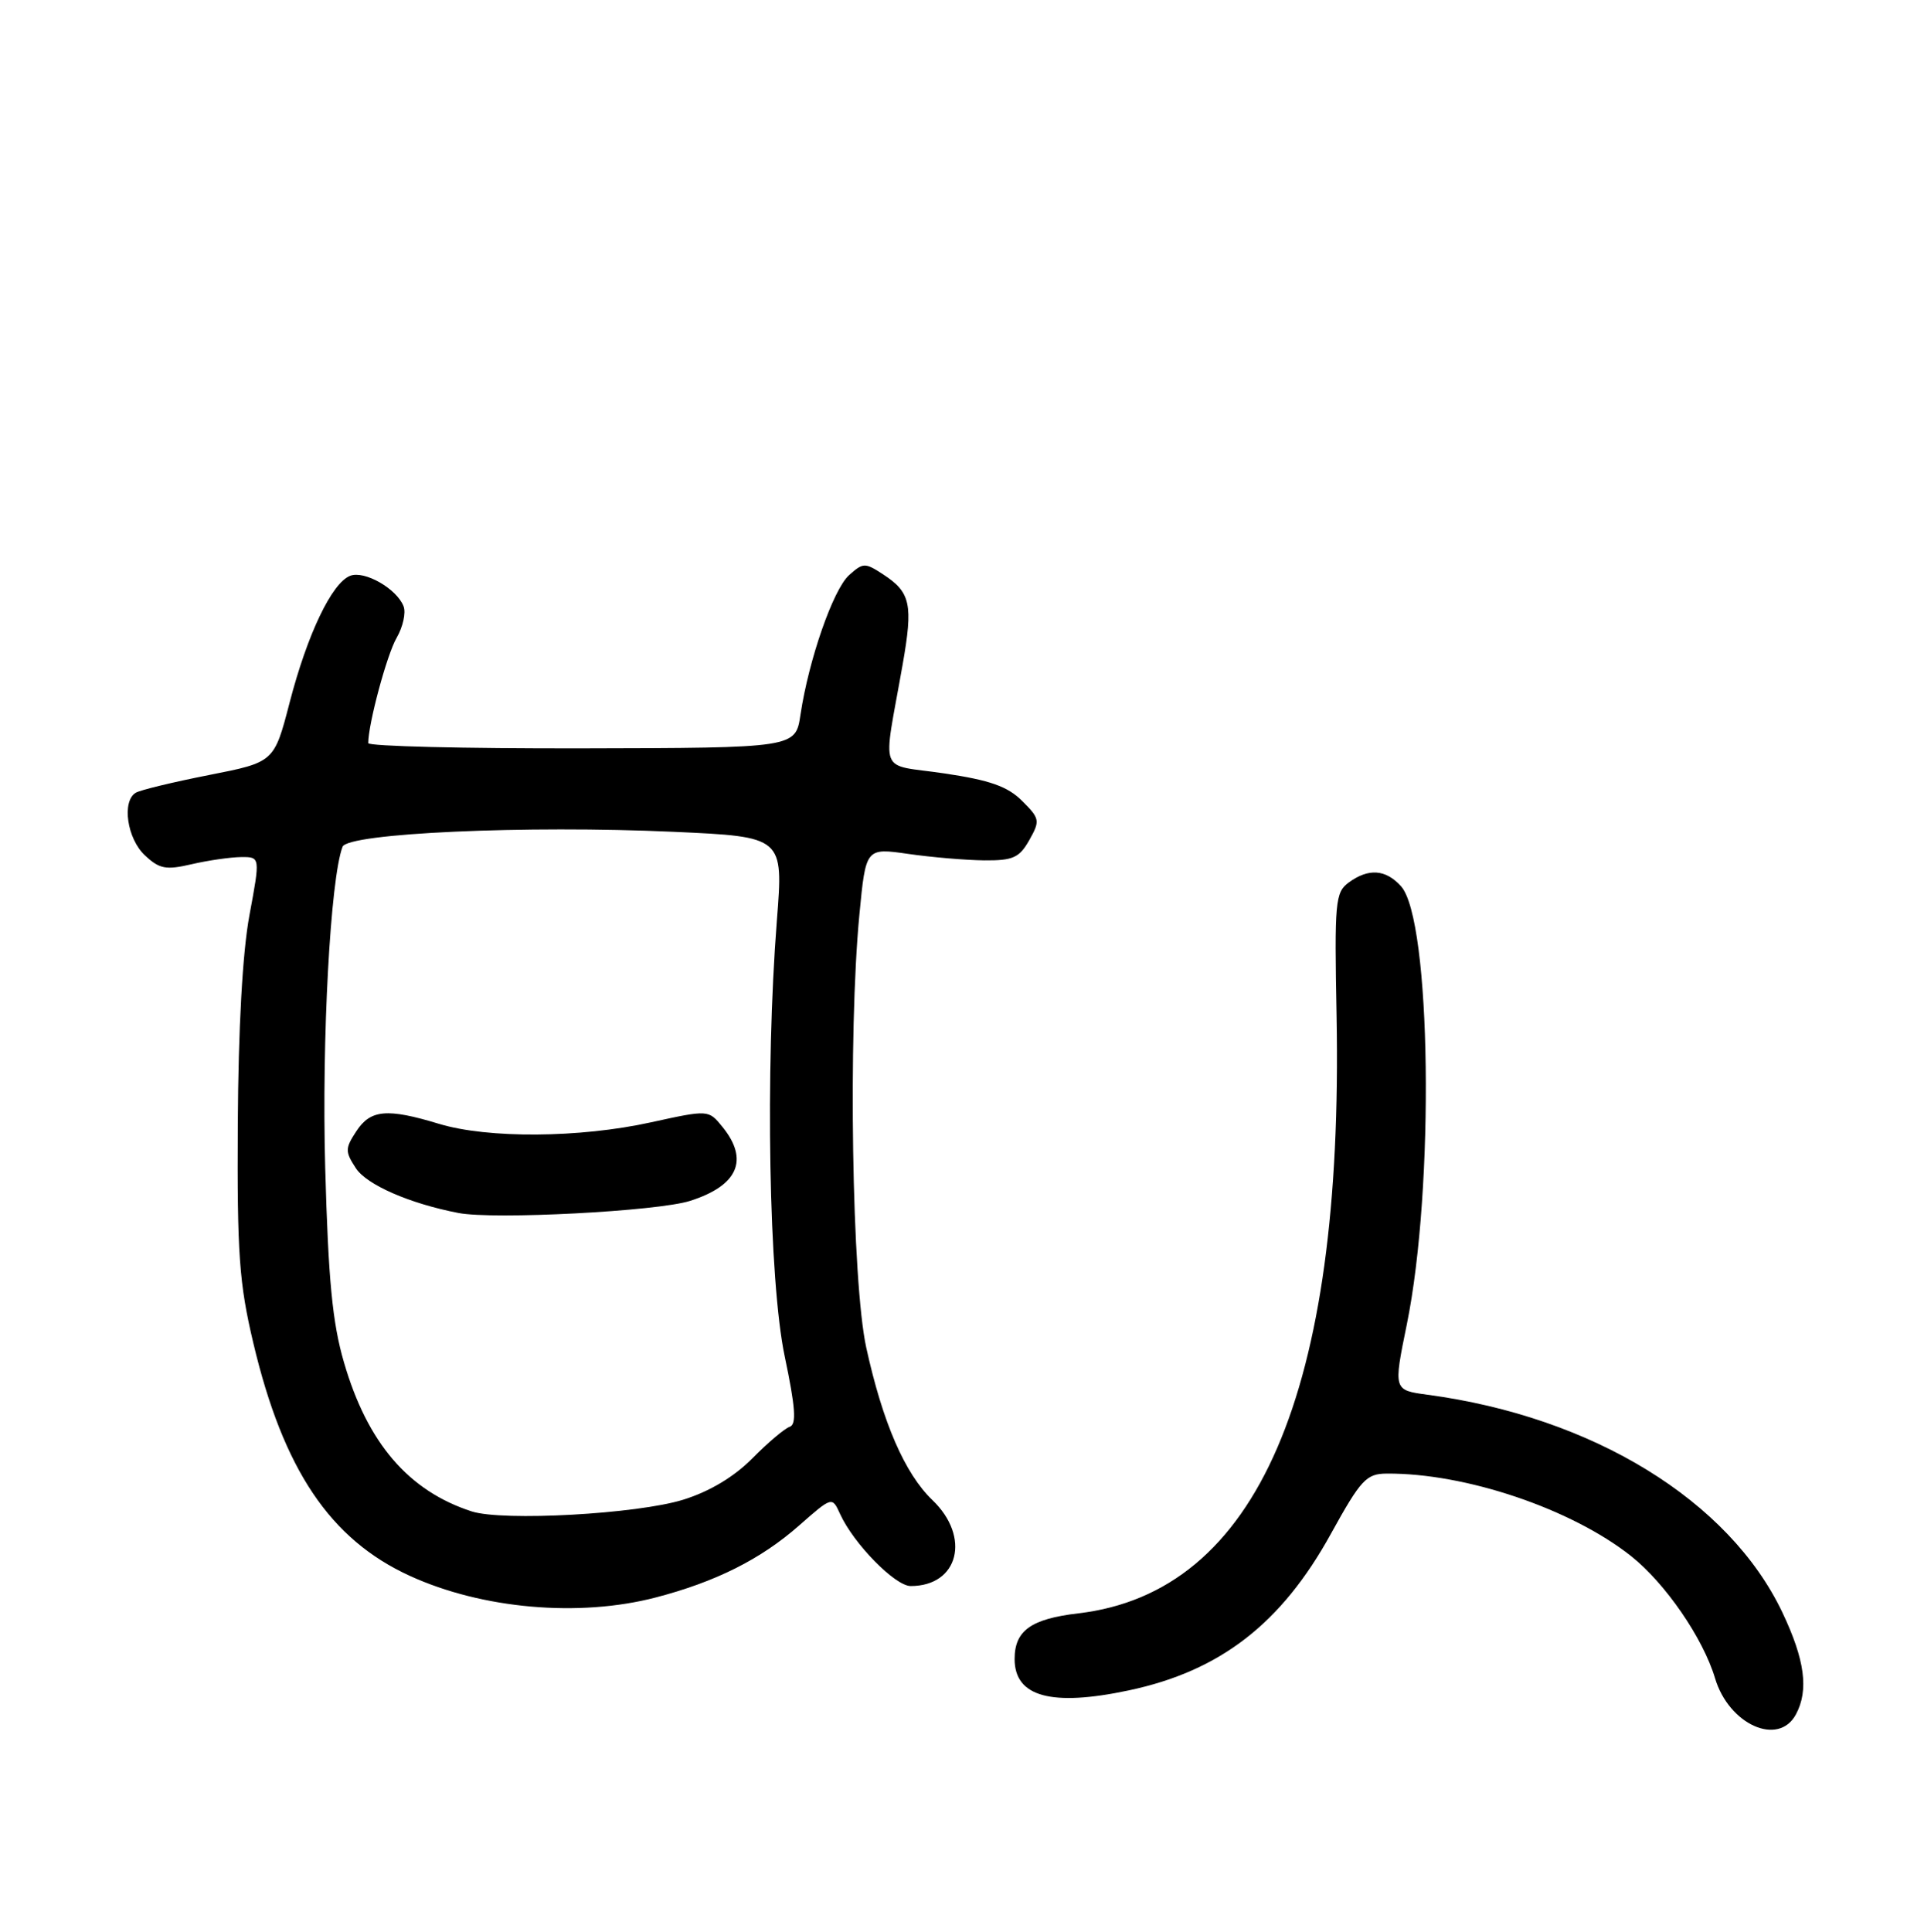 <?xml version="1.0" encoding="UTF-8" standalone="no"?>
<!DOCTYPE svg PUBLIC "-//W3C//DTD SVG 1.1//EN" "http://www.w3.org/Graphics/SVG/1.1/DTD/svg11.dtd" >
<svg xmlns="http://www.w3.org/2000/svg" xmlns:xlink="http://www.w3.org/1999/xlink" version="1.1" viewBox="0 0 256 257">
 <g >
 <path fill="currentColor"
d=" M 238.96 228.07 C 240.69 224.85 240.15 220.81 237.15 214.50 C 230.07 199.62 211.95 188.50 189.95 185.55 C 185.40 184.94 185.40 184.94 187.18 176.22 C 190.90 158.02 190.43 122.34 186.41 117.90 C 184.37 115.64 182.09 115.48 179.45 117.41 C 177.66 118.72 177.55 119.98 177.84 135.16 C 178.78 185.24 167.29 211.83 143.49 214.63 C 137.17 215.37 135.00 216.93 135.00 220.71 C 135.00 225.73 139.88 227.07 150.20 224.88 C 162.36 222.30 170.50 216.00 177.08 204.06 C 181.07 196.84 181.79 196.06 184.50 196.04 C 194.98 195.96 209.06 200.71 217.02 207.01 C 221.58 210.63 226.60 217.92 228.20 223.27 C 230.05 229.45 236.65 232.39 238.96 228.07 Z  M 87.25 212.52 C 95.23 210.44 101.22 207.44 106.32 202.95 C 110.72 199.08 110.72 199.08 111.78 201.42 C 113.58 205.37 119.10 211.00 121.17 211.00 C 127.55 211.00 129.20 204.48 124.07 199.57 C 120.39 196.04 117.45 189.26 115.26 179.28 C 113.35 170.54 112.83 137.51 114.35 121.65 C 115.20 112.79 115.20 112.79 120.85 113.60 C 123.96 114.05 128.50 114.43 130.95 114.46 C 134.78 114.49 135.62 114.12 136.95 111.77 C 138.41 109.18 138.36 108.90 136.00 106.55 C 134.07 104.62 131.71 103.79 125.64 102.89 C 116.70 101.56 117.45 103.51 120.10 88.42 C 121.51 80.41 121.17 78.81 117.53 76.43 C 115.09 74.83 114.84 74.84 112.96 76.53 C 110.85 78.45 107.61 87.75 106.51 95.07 C 105.85 99.50 105.85 99.50 77.42 99.56 C 61.79 99.59 49.00 99.28 49.00 98.86 C 49.00 96.29 51.48 87.08 52.77 84.86 C 53.61 83.41 54.03 81.52 53.70 80.67 C 52.81 78.33 48.51 75.87 46.60 76.60 C 44.16 77.54 40.91 84.33 38.54 93.45 C 36.48 101.40 36.48 101.40 27.79 103.11 C 23.02 104.05 18.63 105.11 18.05 105.47 C 16.19 106.62 16.91 111.56 19.26 113.77 C 21.21 115.61 22.07 115.77 25.51 114.97 C 27.70 114.46 30.65 114.04 32.07 114.02 C 34.63 114.00 34.63 114.00 33.19 121.75 C 32.27 126.67 31.71 136.80 31.64 149.50 C 31.54 166.82 31.82 170.73 33.71 178.69 C 37.70 195.53 43.93 204.79 54.52 209.64 C 64.15 214.05 77.04 215.18 87.25 212.52 Z  M 62.76 201.07 C 54.35 198.34 48.89 191.98 45.77 181.25 C 44.23 175.99 43.68 170.26 43.27 155.32 C 42.80 138.26 43.96 116.88 45.58 112.65 C 46.27 110.84 70.03 109.77 89.62 110.66 C 104.24 111.32 104.24 111.32 103.37 122.41 C 101.80 142.47 102.30 170.40 104.41 180.45 C 105.84 187.24 106.00 189.50 105.08 189.81 C 104.41 190.03 102.17 191.92 100.10 194.02 C 97.66 196.48 94.42 198.42 90.92 199.51 C 84.79 201.42 66.91 202.41 62.76 201.07 Z  M 91.82 159.76 C 98.19 157.73 99.69 154.31 96.14 149.93 C 94.28 147.63 94.28 147.63 86.61 149.31 C 77.13 151.40 64.91 151.48 58.41 149.51 C 51.49 147.41 49.30 147.61 47.41 150.50 C 45.91 152.78 45.91 153.21 47.35 155.41 C 48.80 157.63 54.52 160.12 61.00 161.37 C 65.71 162.28 87.50 161.14 91.82 159.76 Z "/>
</g>
</svg>